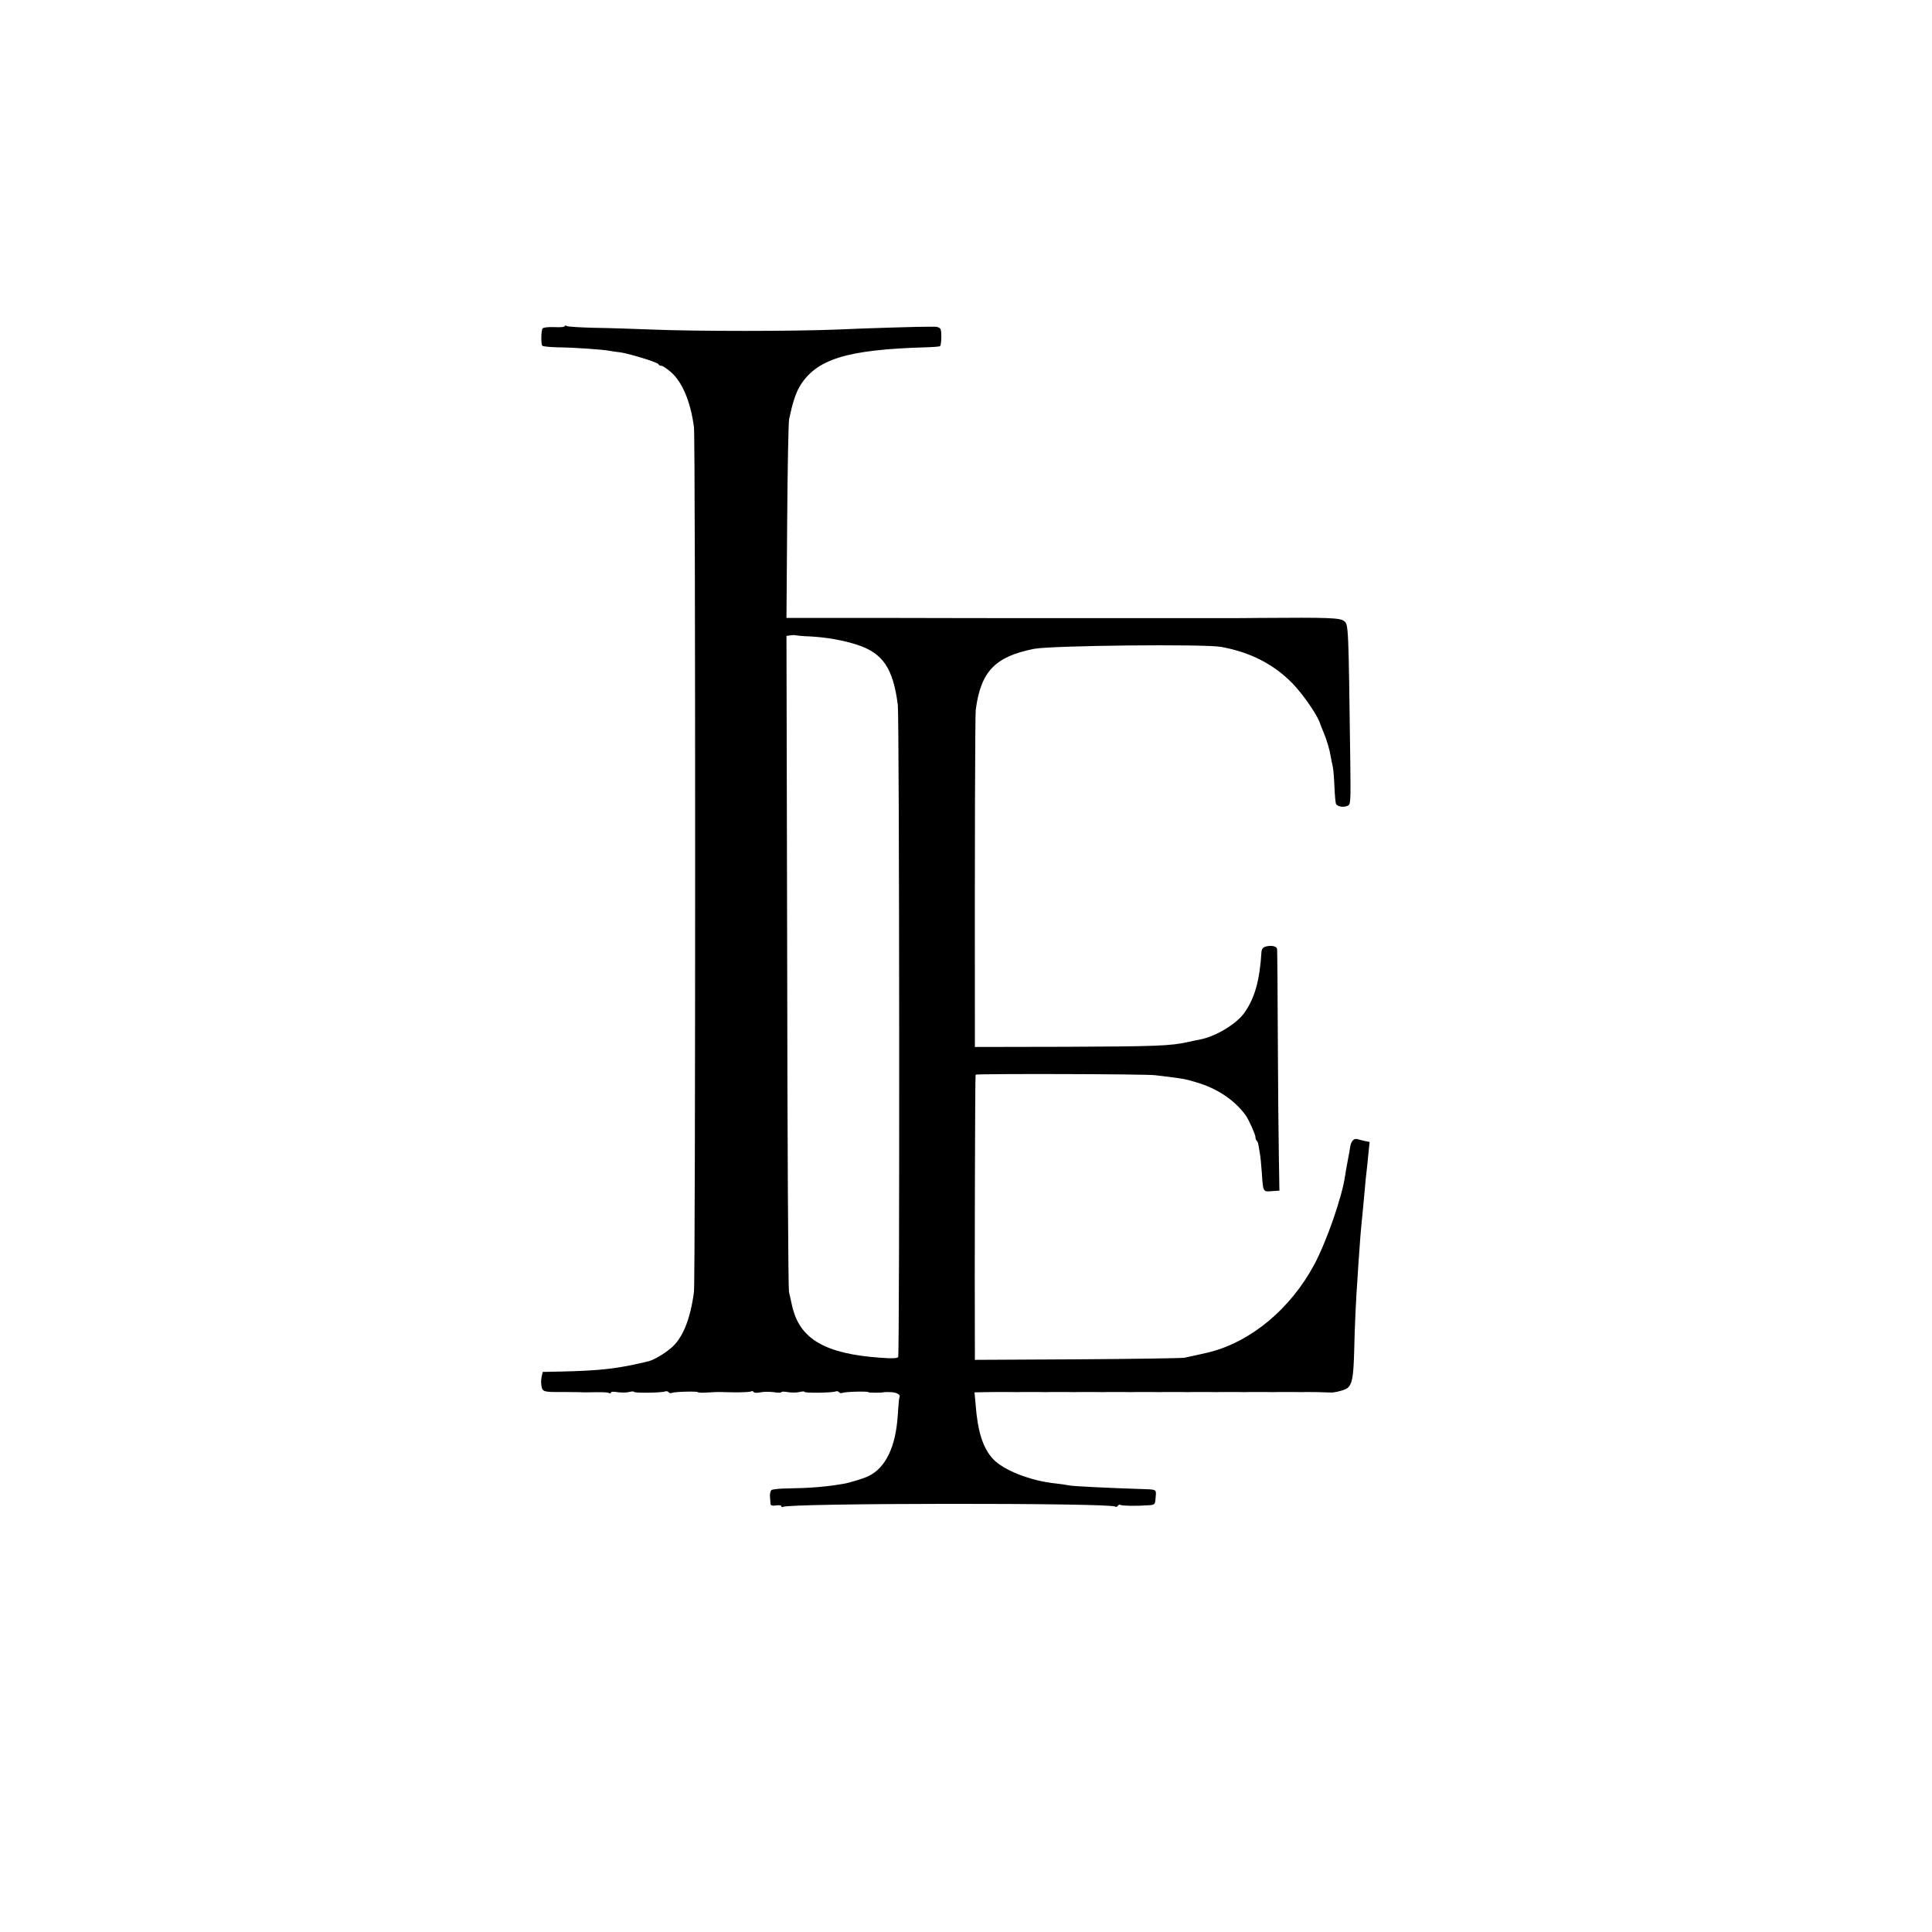 <?xml version="1.0" standalone="no"?>
<!DOCTYPE svg PUBLIC "-//W3C//DTD SVG 20010904//EN"
 "http://www.w3.org/TR/2001/REC-SVG-20010904/DTD/svg10.dtd">
<svg version="1.0" xmlns="http://www.w3.org/2000/svg"
 width="1088pt" height="1088pt" viewBox="0 0 1088 1088"
 preserveAspectRatio="xMidYMid meet">
<g transform="translate(0,1088) scale(0.1,-0.1)"
fill="#000000" stroke="none">
<path d="M3180 9043 c0 -5 -27 -7 -59 -5 -34 1 -62 -2 -66 -8 -8 -13 -9 -89
-1 -97 4 -4 44 -8 89 -9 91 -1 248 -12 287 -19 14 -3 42 -7 62 -9 50 -7 212
-56 216 -67 2 -5 9 -9 17 -9 7 0 31 -16 54 -36 64 -57 110 -166 129 -309 9
-65 9 -4804 0 -4870 -20 -155 -65 -265 -131 -318 -42 -35 -95 -65 -125 -73
-173 -42 -269 -53 -502 -58 l-94 -2 -6 -29 c-4 -17 -3 -41 0 -55 7 -28 14 -30
125 -29 39 0 79 -1 90 -1 11 -1 27 -1 35 -1 92 2 122 1 130 -4 6 -3 10 -2 10
3 0 5 16 6 38 2 20 -3 49 -3 65 1 15 4 27 4 27 1 0 -8 154 -6 175 2 8 3 17 1
20 -4 3 -5 11 -7 19 -4 17 7 146 10 146 4 0 -3 24 -4 52 -2 29 2 59 3 66 3 6
0 48 -1 91 -2 44 0 84 2 90 5 5 4 12 2 15 -3 3 -5 20 -6 38 -2 18 4 52 4 76 1
23 -4 42 -4 42 0 0 4 17 4 38 0 20 -3 49 -3 65 1 15 4 27 4 27 1 0 -8 154 -6
175 2 8 3 17 1 20 -4 3 -5 11 -7 19 -4 17 7 146 10 146 4 0 -4 77 -4 90 0 3 1
21 1 40 0 33 -2 54 -16 45 -30 -2 -4 -6 -47 -9 -96 -11 -183 -69 -302 -168
-348 -31 -14 -106 -37 -138 -42 -98 -17 -188 -24 -310 -26 -47 0 -90 -5 -95
-9 -6 -4 -10 -21 -9 -36 1 -15 3 -34 3 -42 1 -9 10 -12 31 -9 17 3 30 1 30 -4
0 -5 4 -7 9 -4 35 22 1835 23 1870 2 5 -4 12 -2 16 4 4 6 10 8 15 5 9 -5 86
-7 155 -2 39 2 40 3 43 45 4 47 9 44 -93 47 -158 5 -372 15 -395 20 -14 3 -47
8 -75 11 -141 14 -295 75 -353 138 -57 63 -86 152 -98 308 l-6 67 49 1 c73 1
73 1 143 1 36 -1 72 -1 80 0 8 0 44 0 80 0 36 -1 72 -1 80 0 8 0 44 0 80 0 36
-1 72 -1 80 0 8 0 44 0 80 0 36 -1 72 -1 80 0 8 0 44 0 80 0 36 -1 72 -1 80 0
8 0 44 0 80 0 36 -1 72 -1 80 0 8 0 44 0 80 0 36 -1 72 -1 80 0 8 0 44 0 80 0
36 -1 72 -1 80 0 8 0 44 0 80 0 36 -1 72 -1 80 0 8 0 44 0 80 0 36 -1 72 -1
80 0 8 0 44 0 80 0 36 -1 72 -1 80 0 28 0 94 -1 135 -3 23 -1 80 14 93 25 27
22 34 63 38 207 3 141 10 294 19 415 2 33 6 100 10 149 3 49 8 108 10 130 8
81 15 152 21 221 3 39 8 84 10 100 2 17 7 60 10 97 l7 67 -29 6 c-16 4 -34 8
-40 10 -19 6 -35 -11 -40 -41 -2 -16 -9 -54 -15 -84 -6 -30 -12 -67 -14 -81
-17 -119 -103 -367 -173 -499 -133 -249 -355 -435 -592 -495 -39 -9 -113 -26
-140 -31 -19 -3 -293 -7 -607 -9 l-573 -3 0 41 c-2 452 1 1561 4 1565 7 6 960
4 1011 -3 164 -20 161 -19 232 -40 117 -34 216 -100 278 -186 17 -23 55 -108
55 -122 0 -8 3 -17 7 -21 4 -3 8 -12 9 -19 1 -7 5 -28 8 -47 4 -19 9 -71 12
-115 7 -108 6 -107 56 -103 l43 3 -3 185 c-2 102 -5 406 -6 675 -1 270 -3 495
-4 501 -3 15 -31 22 -62 14 -17 -4 -24 -13 -26 -30 -10 -162 -38 -261 -96
-343 -45 -64 -162 -134 -250 -151 -13 -2 -43 -9 -68 -14 -96 -22 -182 -25
-682 -27 l-518 -1 0 120 c-1 1023 1 1749 5 1780 29 215 108 298 328 342 99 19
959 28 1054 11 164 -30 295 -97 400 -204 56 -57 134 -168 154 -219 5 -16 16
-42 23 -59 17 -41 33 -93 40 -135 3 -19 9 -46 12 -60 3 -14 7 -64 9 -112 2
-48 6 -91 9 -96 9 -14 39 -20 62 -11 21 7 21 12 18 261 -10 753 -10 761 -34
780 -23 19 -86 21 -480 18 -69 -1 -132 -1 -140 -1 -19 0 -1260 0 -1280 0 -8 0
-291 0 -628 1 l-613 0 4 543 c2 298 7 558 11 577 19 90 36 143 59 183 92 154
263 208 709 221 43 1 79 4 82 7 8 8 10 84 2 97 -4 6 -17 12 -29 12 -12 0 -29
0 -37 0 -33 1 -345 -8 -520 -16 -241 -10 -794 -10 -1035 0 -104 4 -253 9 -331
10 -78 2 -146 6 -153 10 -6 4 -11 3 -11 -1z m1382 -1747 c91 -5 185 -21 265
-47 145 -47 203 -133 229 -339 9 -70 11 -3658 2 -3672 -4 -8 -37 -9 -100 -4
-313 22 -455 106 -497 291 -6 28 -14 64 -18 80 -4 17 -9 854 -10 1862 l-4
1832 23 3 c13 2 26 2 30 0 5 -1 41 -5 80 -6z"/>
</g>
</svg>
